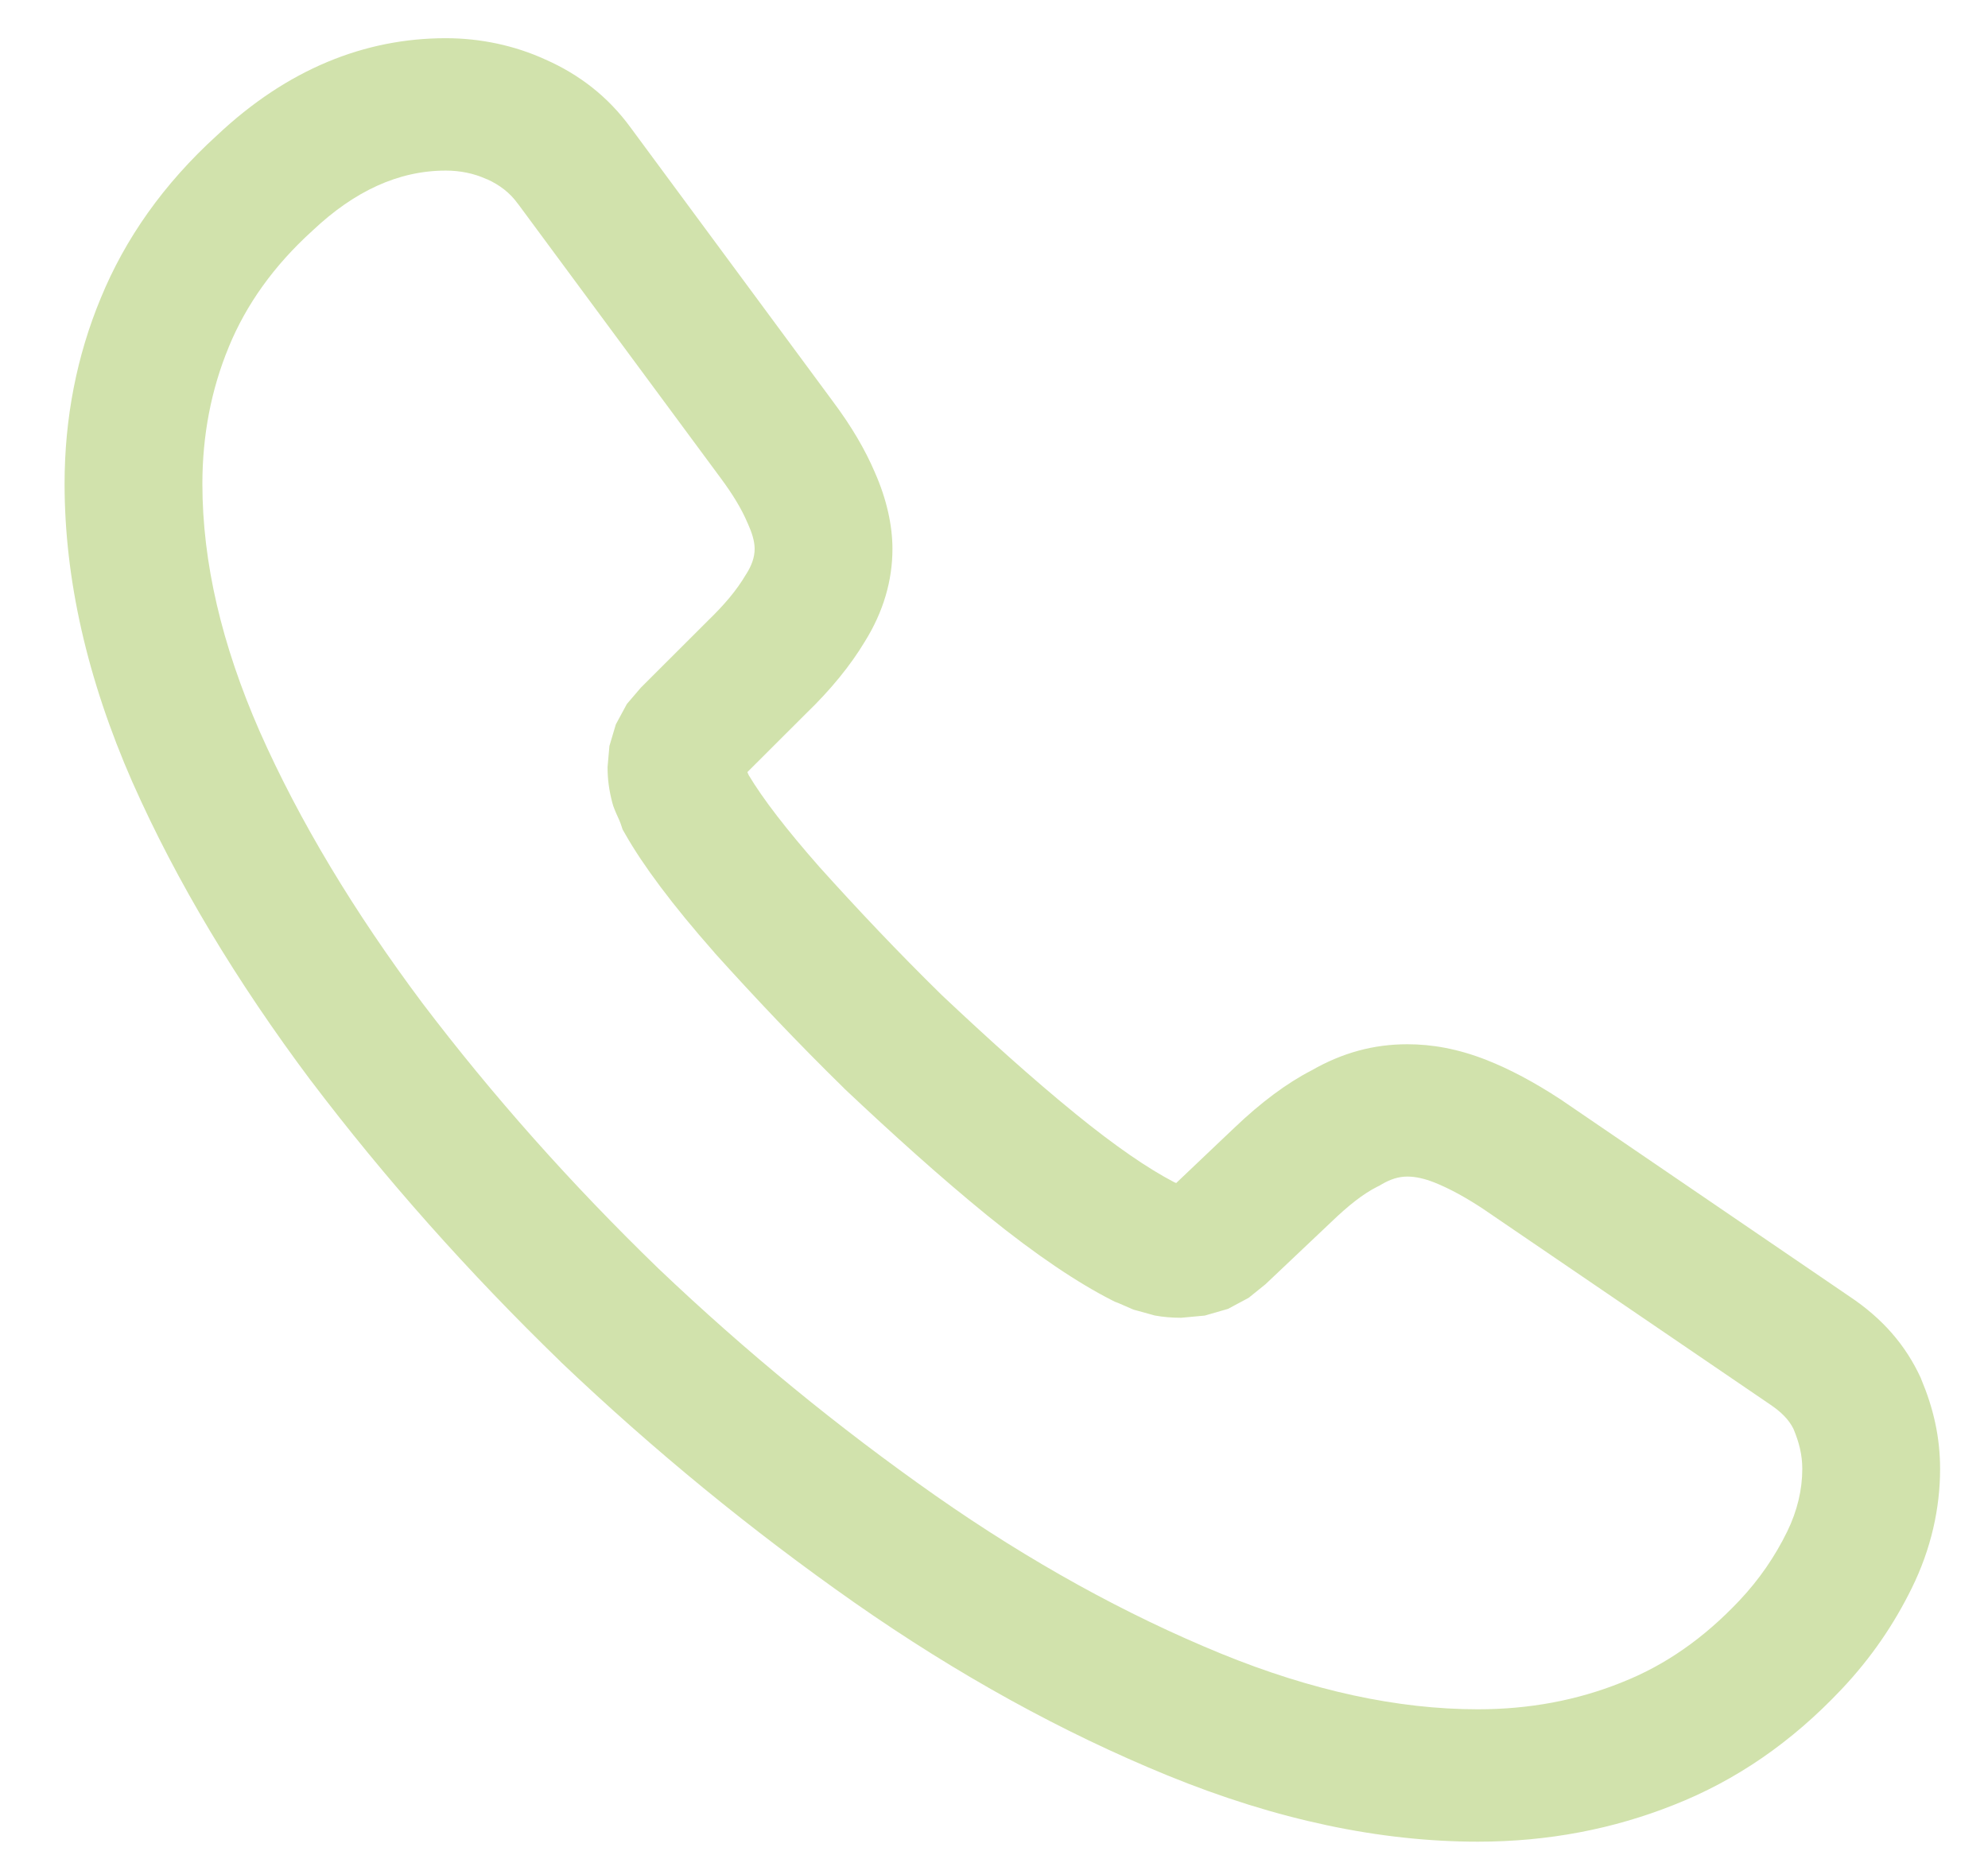 <svg width="60" height="56" viewBox="0 0 60 56" fill="none" xmlns="http://www.w3.org/2000/svg">
<g clip-path="url(#clip0_331_920)">
<path fill-rule="evenodd" clip-rule="evenodd" d="M22.557 23.305C22.57 23.332 22.582 23.364 22.593 23.391C23.027 24.119 23.745 25.047 24.729 26.166C25.876 27.441 27.1 28.738 28.425 30.037C29.801 31.332 31.126 32.534 32.477 33.633C33.66 34.595 34.639 35.267 35.44 35.685C35.458 35.692 35.478 35.702 35.499 35.709C36.023 35.208 37.244 34.053 37.251 34.045C38.06 33.271 38.844 32.69 39.581 32.311C40.517 31.774 41.461 31.52 42.476 31.52C43.221 31.52 44.005 31.657 44.867 31.996C45.561 32.27 46.296 32.658 47.105 33.188L55.807 39.124C56.832 39.805 57.521 40.616 57.971 41.593L57.984 41.628C58.348 42.495 58.554 43.364 58.554 44.337C58.554 45.526 58.284 46.75 57.699 47.937C57.168 49.017 56.481 50.038 55.57 51C54.064 52.595 52.393 53.741 50.516 54.481C48.695 55.206 46.726 55.59 44.605 55.59C41.669 55.59 38.536 54.94 35.229 53.587C32.073 52.295 28.911 50.558 25.782 48.369C22.679 46.193 19.736 43.784 16.923 41.107L16.918 41.1C14.138 38.403 11.627 35.58 9.384 32.619L9.379 32.614C7.131 29.61 5.325 26.605 4.004 23.625L4.002 23.623C2.623 20.479 1.949 17.47 1.949 14.602C1.949 12.626 2.316 10.743 3.04 9.001C3.776 7.206 4.933 5.555 6.551 4.084C8.669 2.088 11.01 1.153 13.456 1.153C14.499 1.153 15.539 1.373 16.468 1.8C17.468 2.242 18.35 2.909 19.042 3.864L25.131 12.108C25.706 12.876 26.118 13.586 26.406 14.263C26.757 15.057 26.935 15.853 26.935 16.569C26.935 17.514 26.665 18.464 26.098 19.371C25.676 20.074 25.08 20.814 24.32 21.545L22.557 23.305ZM35.265 35.927C35.265 35.932 35.263 35.934 35.26 35.934C35.26 35.934 35.263 35.934 35.265 35.927ZM38.195 38.763L37.687 39.173L37.061 39.508L36.361 39.71L35.649 39.776C35.369 39.776 35.107 39.754 34.855 39.708C34.855 39.708 34.263 39.547 34.217 39.532L34.174 39.515C34.008 39.447 33.866 39.376 33.746 39.329L33.645 39.29L33.548 39.241C32.559 38.738 31.299 37.908 29.786 36.679C28.359 35.514 26.955 34.246 25.485 32.861L25.472 32.846C24.076 31.479 22.786 30.113 21.568 28.762L21.563 28.753C20.288 27.309 19.401 26.11 18.879 25.191L18.79 25.035L18.734 24.866C18.688 24.734 18.617 24.607 18.548 24.431L18.508 24.326L18.477 24.217C18.381 23.845 18.337 23.523 18.337 23.152L18.393 22.517L18.587 21.864L18.92 21.249C18.92 21.249 19.319 20.785 19.34 20.758L21.349 18.752L21.362 18.738C21.842 18.276 22.234 17.819 22.509 17.348L22.527 17.321C22.682 17.077 22.776 16.823 22.776 16.569C22.776 16.334 22.694 16.078 22.57 15.802L22.562 15.787C22.382 15.359 22.112 14.917 21.746 14.424L15.641 6.163L15.633 6.155C15.387 5.811 15.069 5.577 14.7 5.41L14.682 5.406C14.306 5.232 13.878 5.149 13.456 5.149C12.021 5.149 10.691 5.774 9.435 6.959L9.419 6.974C8.265 8.022 7.433 9.189 6.906 10.469L6.904 10.476C6.372 11.759 6.108 13.149 6.108 14.602C6.108 16.976 6.693 19.465 7.835 22.072C9.038 24.79 10.696 27.534 12.749 30.279C14.868 33.071 17.238 35.738 19.866 38.284C22.517 40.807 25.299 43.086 28.232 45.143C31.091 47.144 33.973 48.734 36.858 49.916C39.592 51.032 42.181 51.594 44.605 51.594C46.157 51.594 47.596 51.323 48.932 50.788L48.937 50.785C50.262 50.265 51.427 49.444 52.493 48.316C53.108 47.664 53.576 46.97 53.938 46.232C54.245 45.605 54.395 44.962 54.395 44.337C54.395 43.909 54.296 43.528 54.128 43.128C53.986 42.842 53.747 42.61 53.419 42.39L44.732 36.469C44.218 36.134 43.745 35.873 43.29 35.692C42.997 35.577 42.73 35.514 42.476 35.514C42.199 35.514 41.95 35.602 41.695 35.751L41.634 35.788L41.573 35.817C41.13 36.039 40.675 36.408 40.187 36.877C40.187 36.877 38.203 38.753 38.195 38.763Z" fill="#D1E2AC"/>
</g>
<defs>
<clipPath id="clip0_331_920">
<rect width="58.837" height="55" fill="white" transform="translate(0.832 0.901)"/>
</clipPath>
</defs>
</svg>
